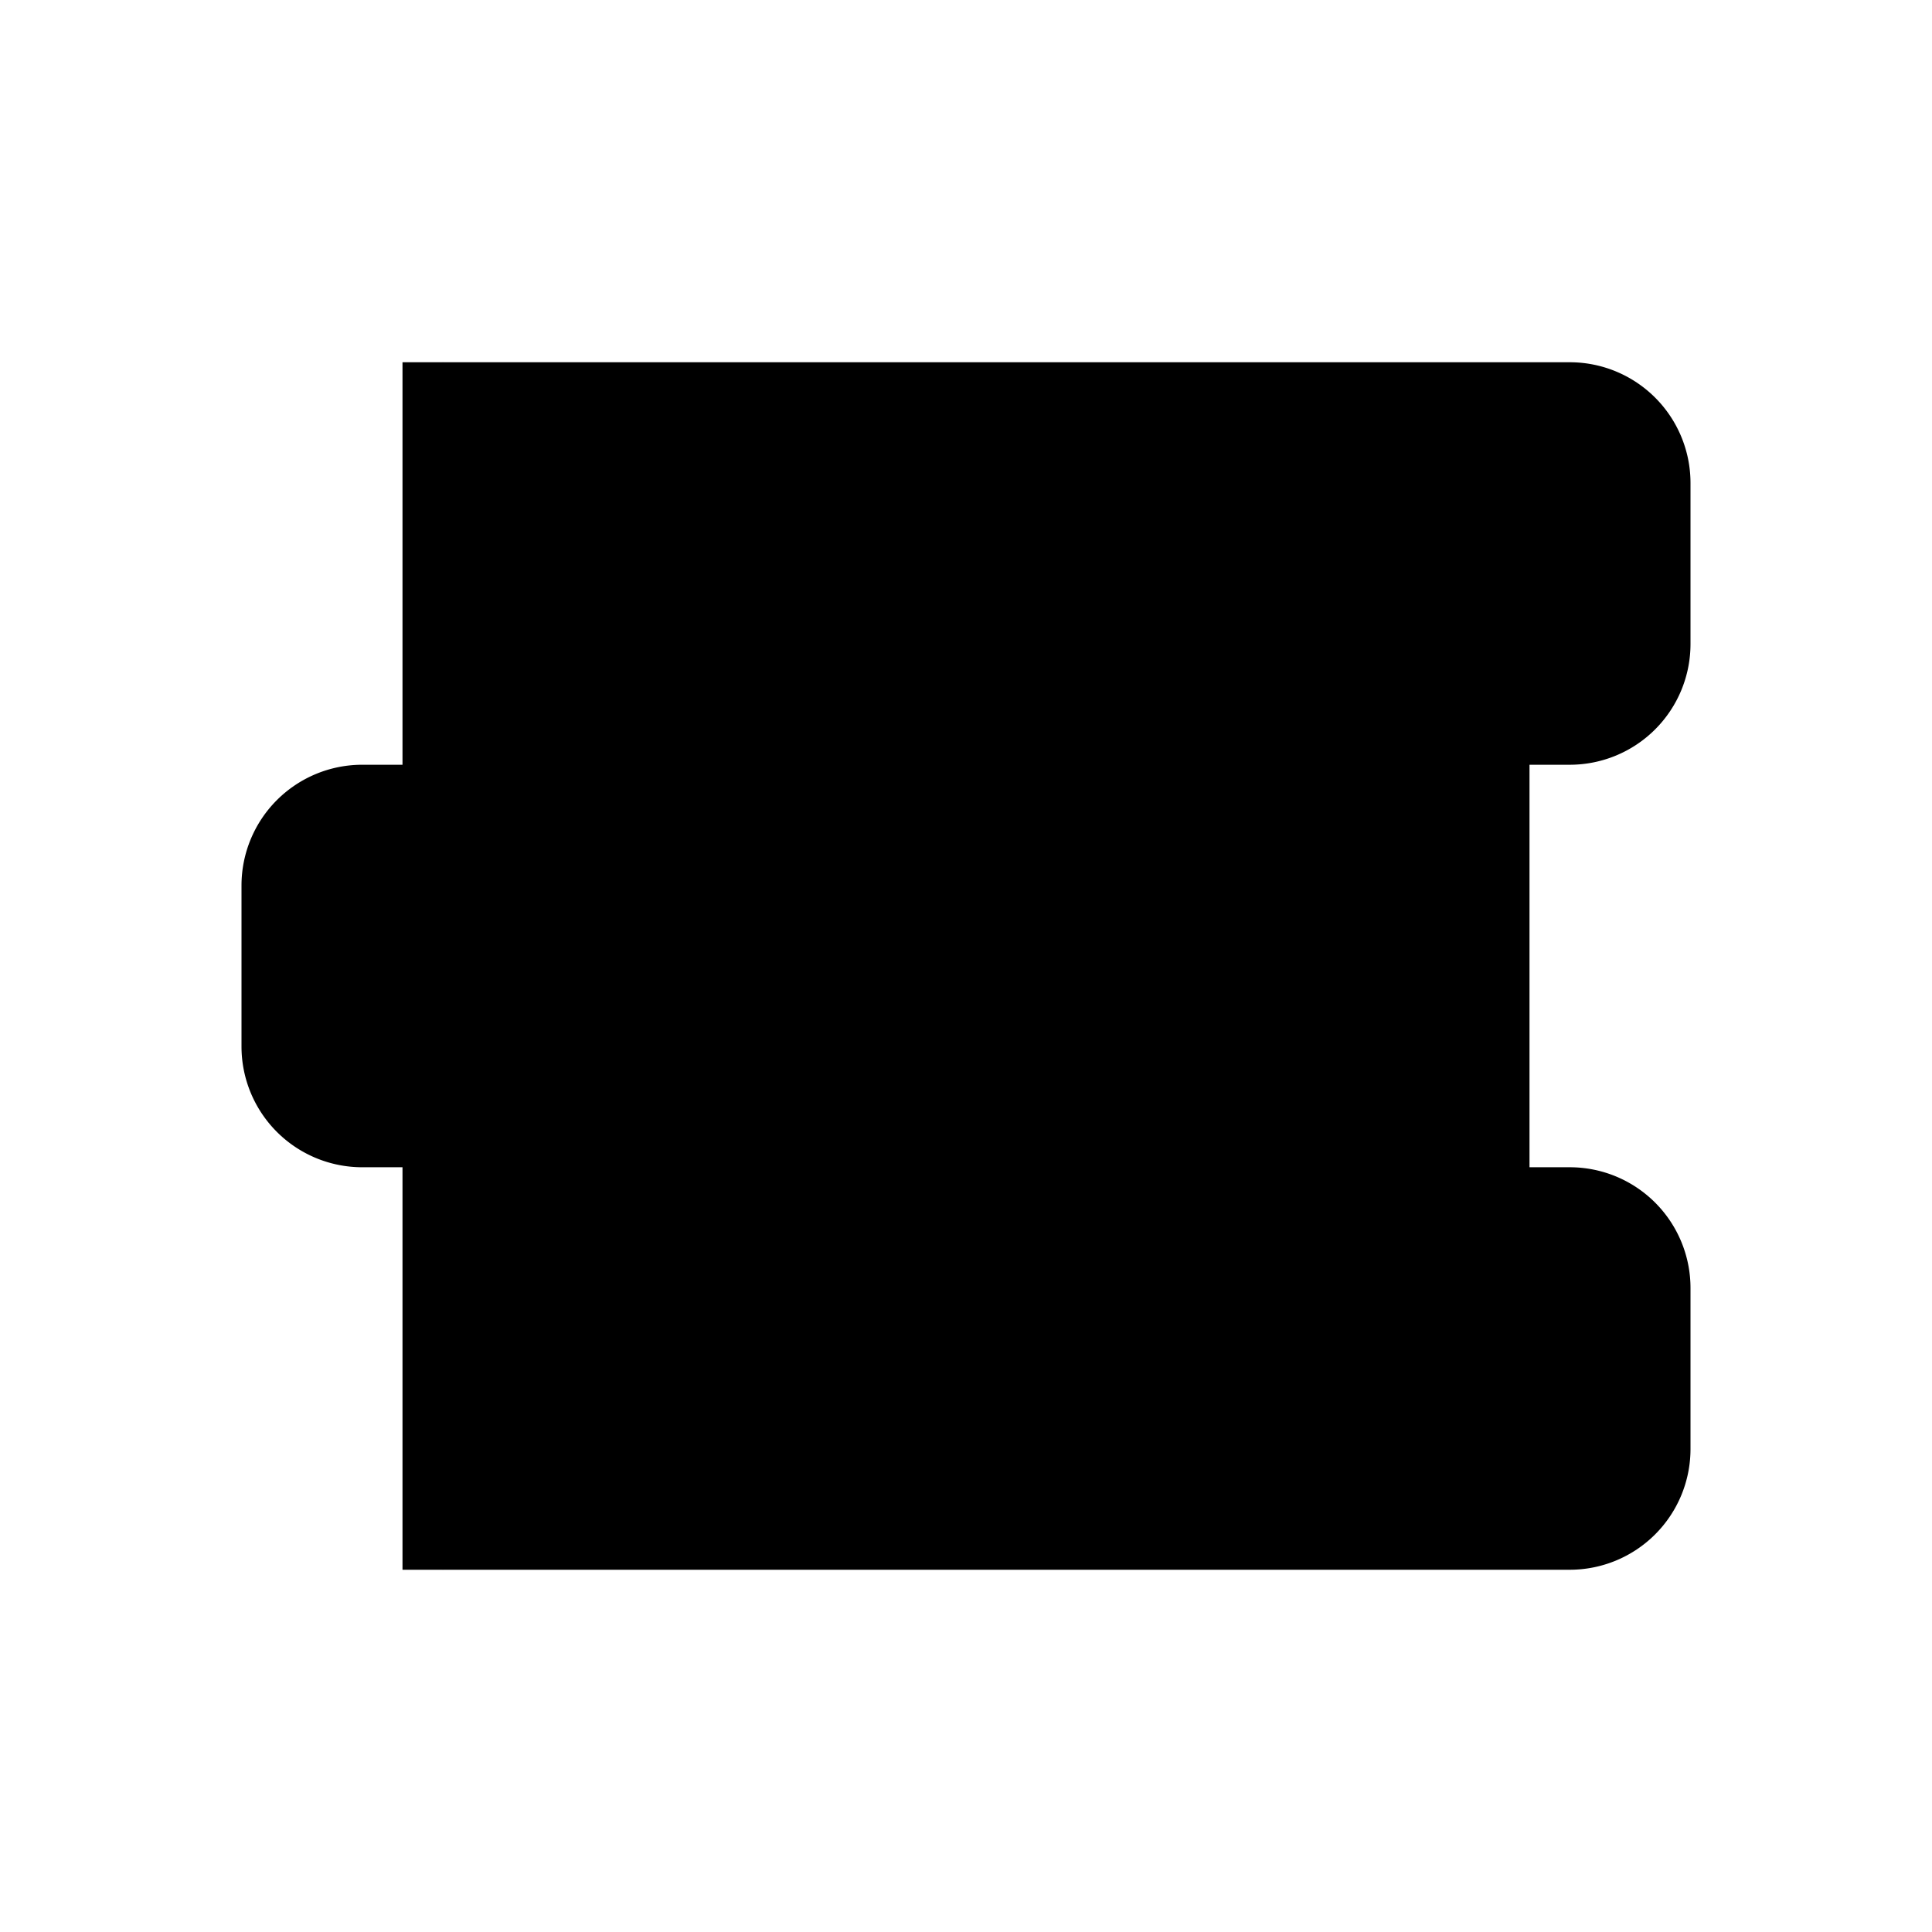 <svg xmlns="http://www.w3.org/2000/svg" viewBox="0 0 24 24"><path d="M5.5 4.5C6.5 5 7 6 7 7s-.5 2-1.5 2.5M5.5 14.5C6.5 15 7 16 7 17s-.5 2-1.5 2.5M18.5 9.5C17.5 10 17 11 17 12s.5 2 1.5 2.5"/><path d="M5 4.5h14.5A1.5 1.5 0 0 1 21 6v2a1.5 1.5 0 0 1-1.5 1.5H5M19 9.5H4.5A1.5 1.5 0 0 0 3 11v2a1.5 1.5 0 0 0 1.5 1.5H19M5 14.5h14.5A1.5 1.5 0 0 1 21 16v2a1.5 1.5 0 0 1-1.5 1.5H5"/></svg>